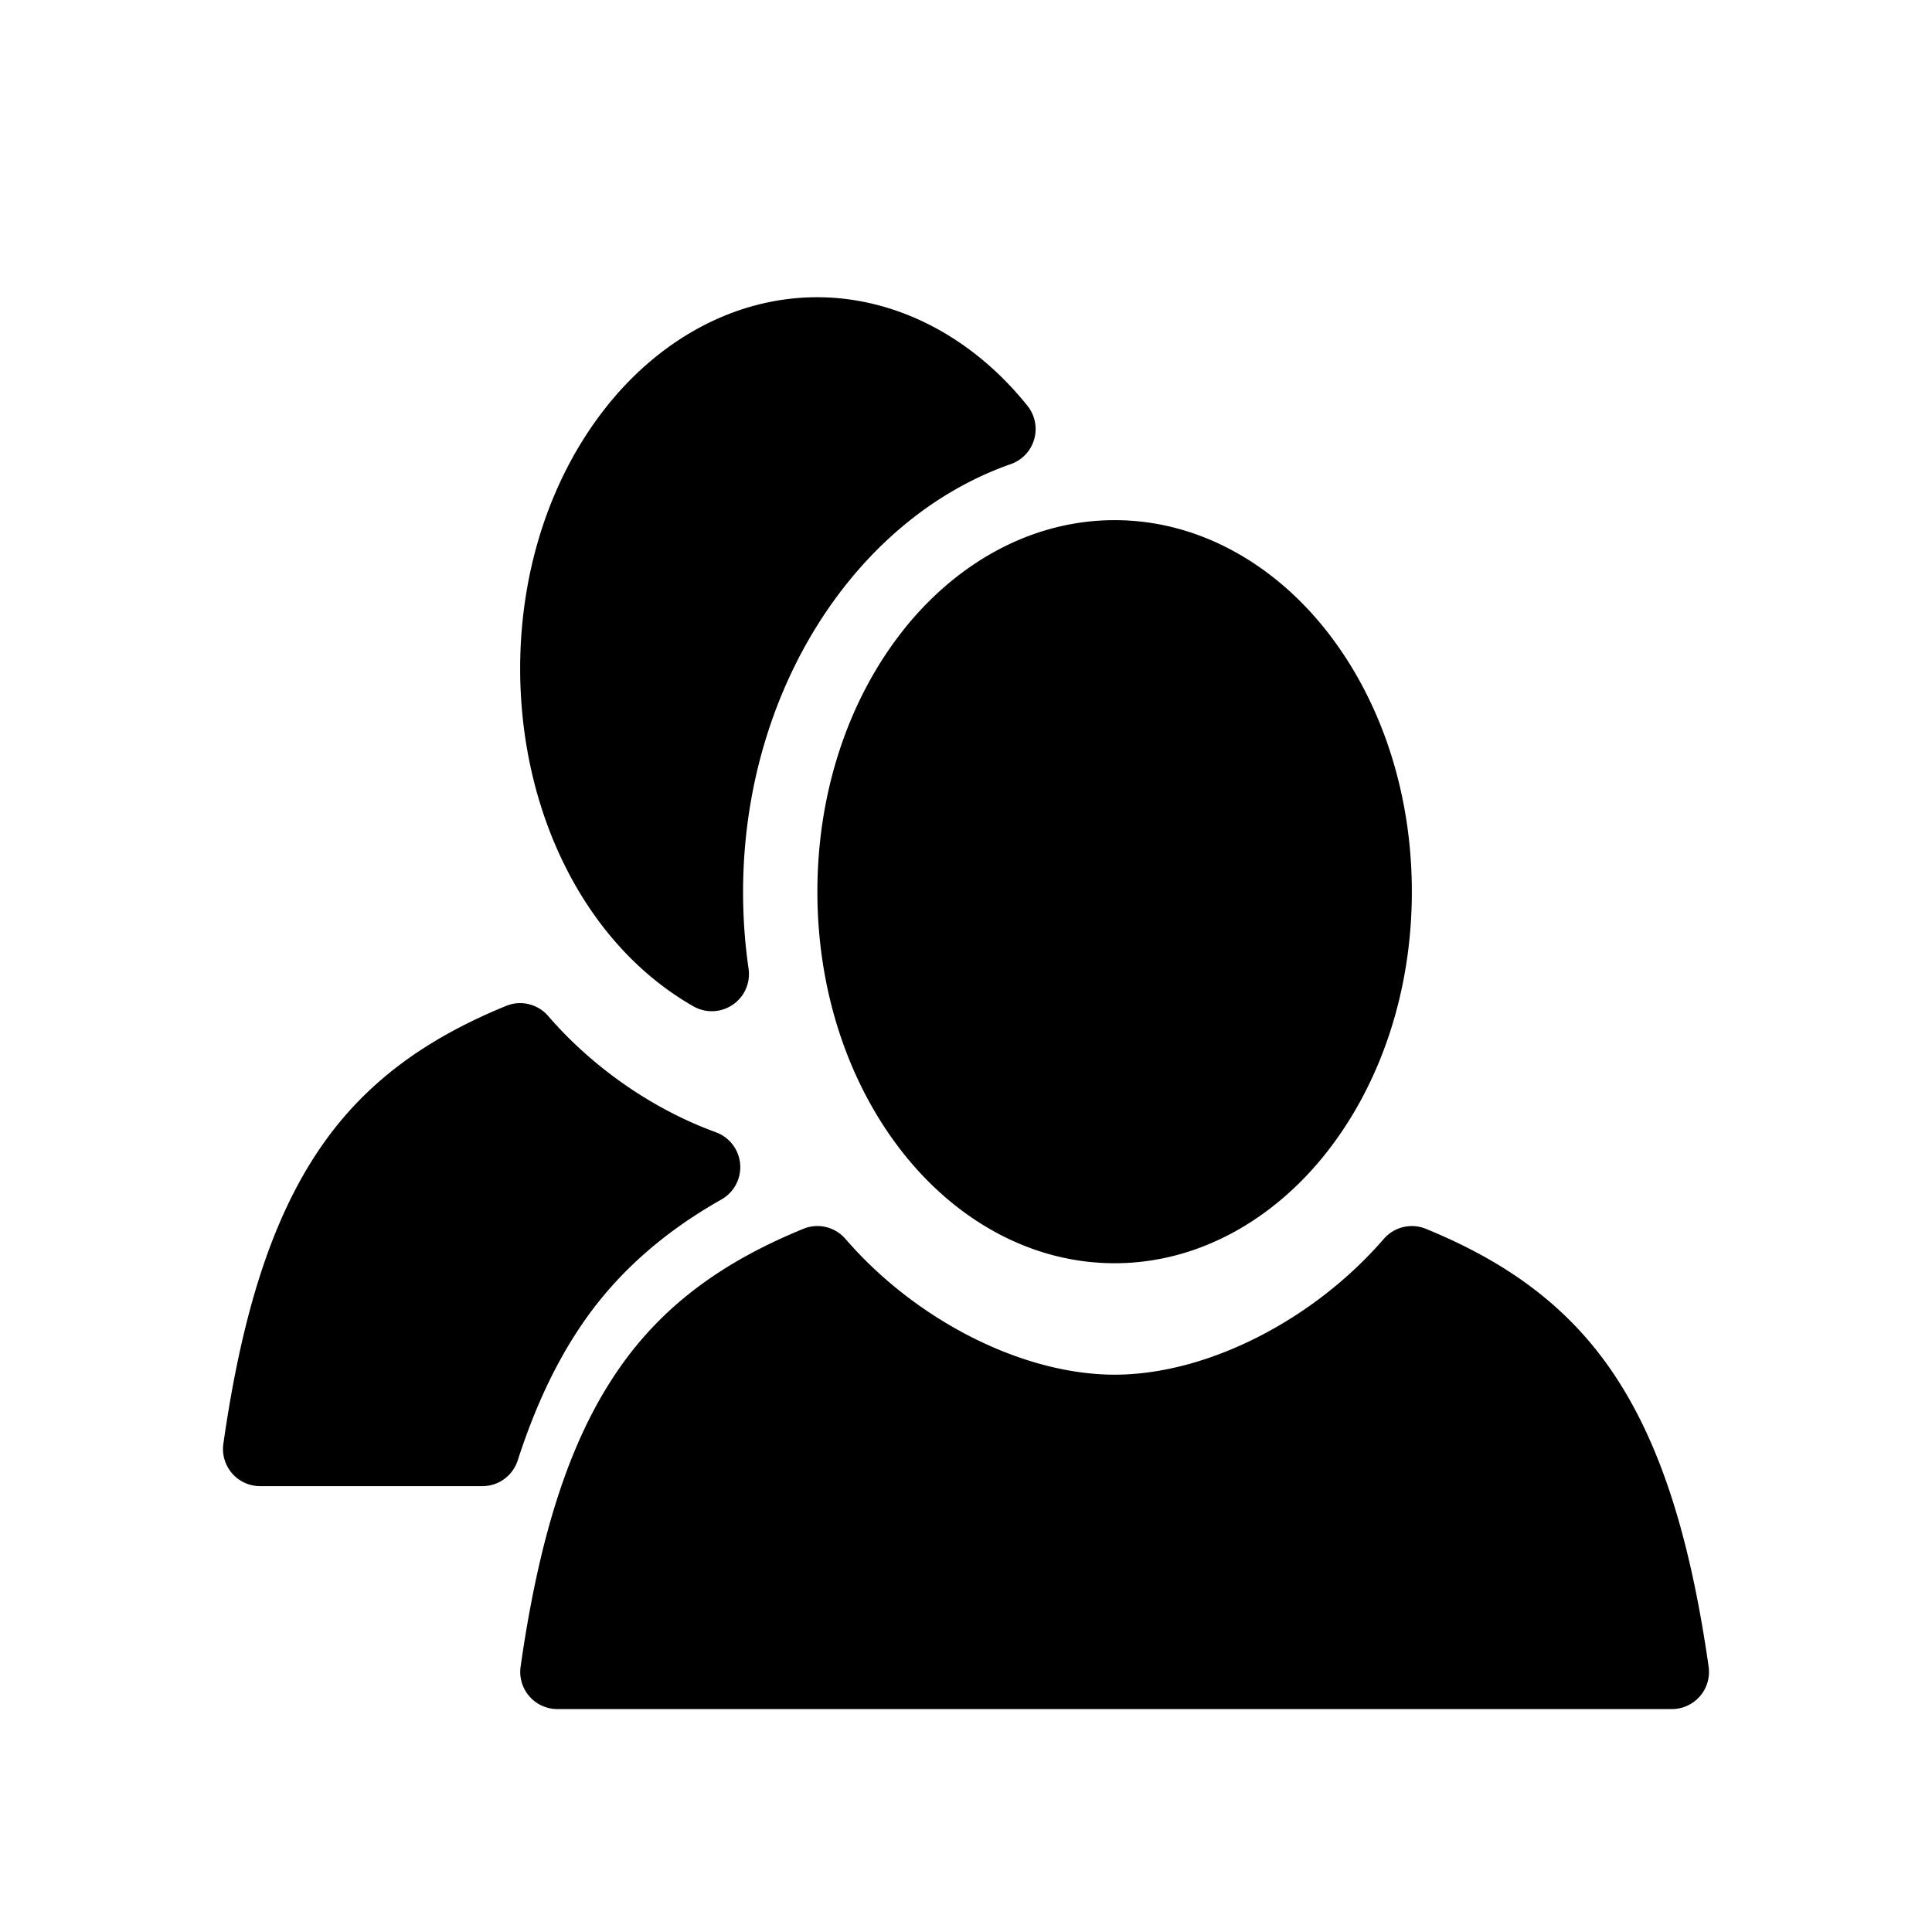 <svg width="26" height="26" viewBox="0 0 26 26" xmlns="http://www.w3.org/2000/svg">
<path d="M 11,4 C 9.86,4 8.84,4.6 8.131,5.512 7.422,6.423 7,7.652 7,9 c 0.001,1.93 0.87,3.709 2.332,4.543 a 0.5,0.5 0 0 0 0.742,-0.506 C 10.024,12.695 10,12.348 10,12 10.002,9.309 11.505,6.981 13.602,6.246 a 0.5,0.5 0 0 0 0.225,-0.785 C 13.095,4.547 12.077,4.002 11,4 Z m 4,3 C 13.86,7 12.84,7.6 12.131,8.512 11.422,9.423 11,10.652 11,12 c 0,1.348 0.422,2.577 1.131,3.488 C 12.84,16.4 13.86,17 15,17 16.14,17 17.16,16.4 17.869,15.488 18.578,14.577 19,13.348 19,12 19,10.652 18.578,9.423 17.869,8.512 17.16,7.6 16.14,7 15,7 Z m -8.021,6.5 a 0.5,0.5 0 0 0 -0.168,0.037 c -1.005,0.412 -1.863,0.979 -2.5,1.91 -0.637,0.931 -1.049,2.19 -1.305,3.982 A 0.5,0.5 0 0 0 3.5,20 l 2.99,0 A 0.5,0.5 0 0 0 6.967,19.654 C 7.197,18.943 7.479,18.338 7.836,17.816 8.336,17.085 8.986,16.551 9.707,16.143 a 0.5,0.5 0 0 0 -0.074,-0.906 c -0.838,-0.305 -1.649,-0.862 -2.254,-1.562 A 0.5,0.5 0 0 0 6.979,13.5 Z m 4,3 a 0.5,0.5 0 0 0 -0.168,0.037 C 9.805,16.949 8.947,17.516 8.311,18.447 7.674,19.378 7.262,20.637 7.006,22.43 A 0.5,0.5 0 0 0 7.5,23 l 15,0 a 0.5,0.5 0 0 0 0.494,-0.57 C 22.738,20.637 22.325,19.378 21.688,18.447 21.05,17.516 20.194,16.949 19.189,16.537 a 0.5,0.5 0 0 0 -0.568,0.137 C 17.681,17.761 16.25,18.499 15,18.5 13.75,18.498 12.317,17.76 11.379,16.674 A 0.5,0.5 0 0 0 10.979,16.5 Z" style="opacity: 1; fill: #000000; fill-opacity: 1; stroke: none; stroke-width: 1; stroke-linecap: round; stroke-linejoin: round; stroke-miterlimit: 4; stroke-dasharray: none; stroke-dashoffset: 0; stroke-opacity: 1;" />
</svg>
